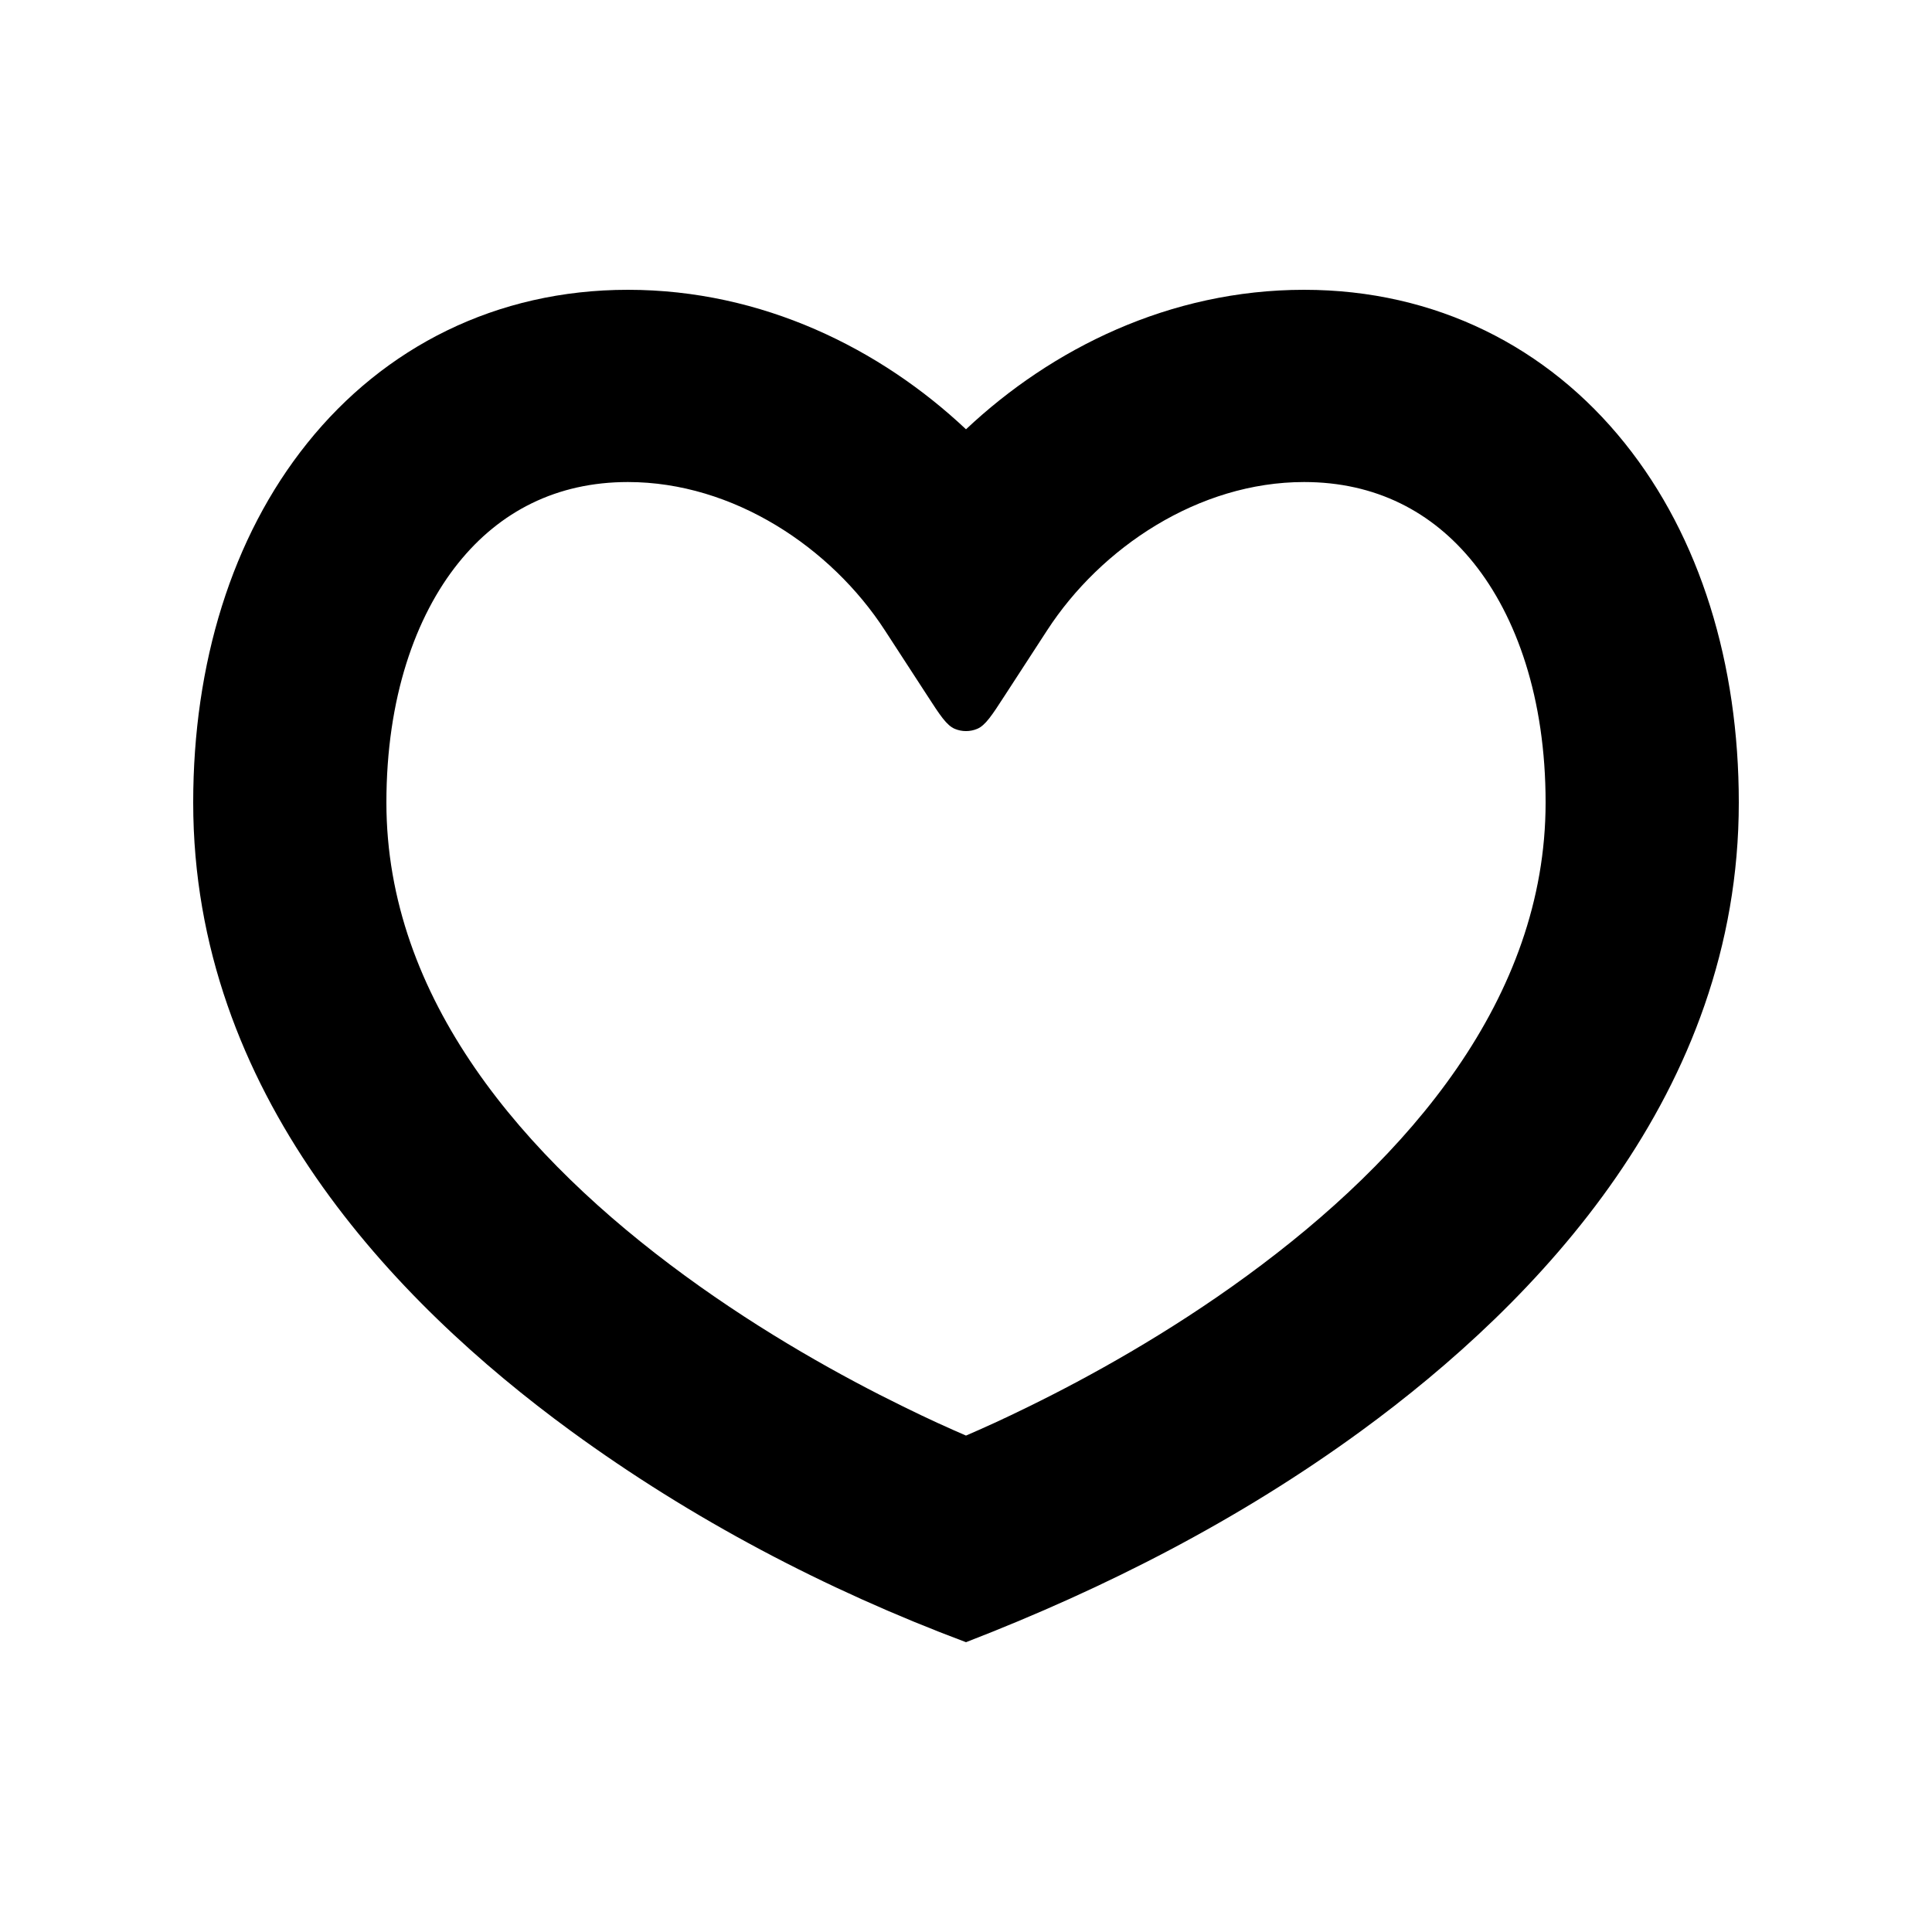 <svg xmlns="http://www.w3.org/2000/svg" width="20" height="20" viewBox="0 0 20 20" fill="none"><rect width="20" height="20" fill="none"/>
<path d="M13.5 3C14.864 3 16.023 3.594 16.819 4.587C17.602 5.562 18 6.874 18 8.308C18 11.311 15.918 13.477 14.092 14.812C12.832 15.732 11.452 16.438 10 17C8.546 16.455 7.162 15.728 5.908 14.812C4.082 13.477 2 11.311 2 8.308C2 6.874 2.398 5.562 3.181 4.587C3.977 3.594 5.136 3 6.5 3C7.892 3 9.114 3.61 10 4.444C10.886 3.61 12.108 3 13.5 3ZM13.5 4.99C12.408 4.99 11.396 5.668 10.84 6.525L10.402 7.199C10.268 7.406 10.201 7.509 10.116 7.545C10.042 7.576 9.958 7.576 9.884 7.545C9.799 7.509 9.732 7.406 9.598 7.199L9.16 6.525C8.604 5.668 7.592 4.99 6.5 4.99C5.764 4.99 5.173 5.294 4.744 5.829C4.301 6.381 4 7.226 4 8.308C4 10.335 5.418 11.984 7.092 13.207C7.907 13.803 8.728 14.256 9.349 14.56C9.608 14.688 9.831 14.788 10 14.861C10.169 14.788 10.392 14.688 10.651 14.56C11.272 14.256 12.093 13.803 12.908 13.207C14.582 11.984 16 10.335 16 8.308C16 7.226 15.698 6.381 15.256 5.829C14.827 5.294 14.236 4.99 13.5 4.99Z" fill="#000000"/>
</svg>
